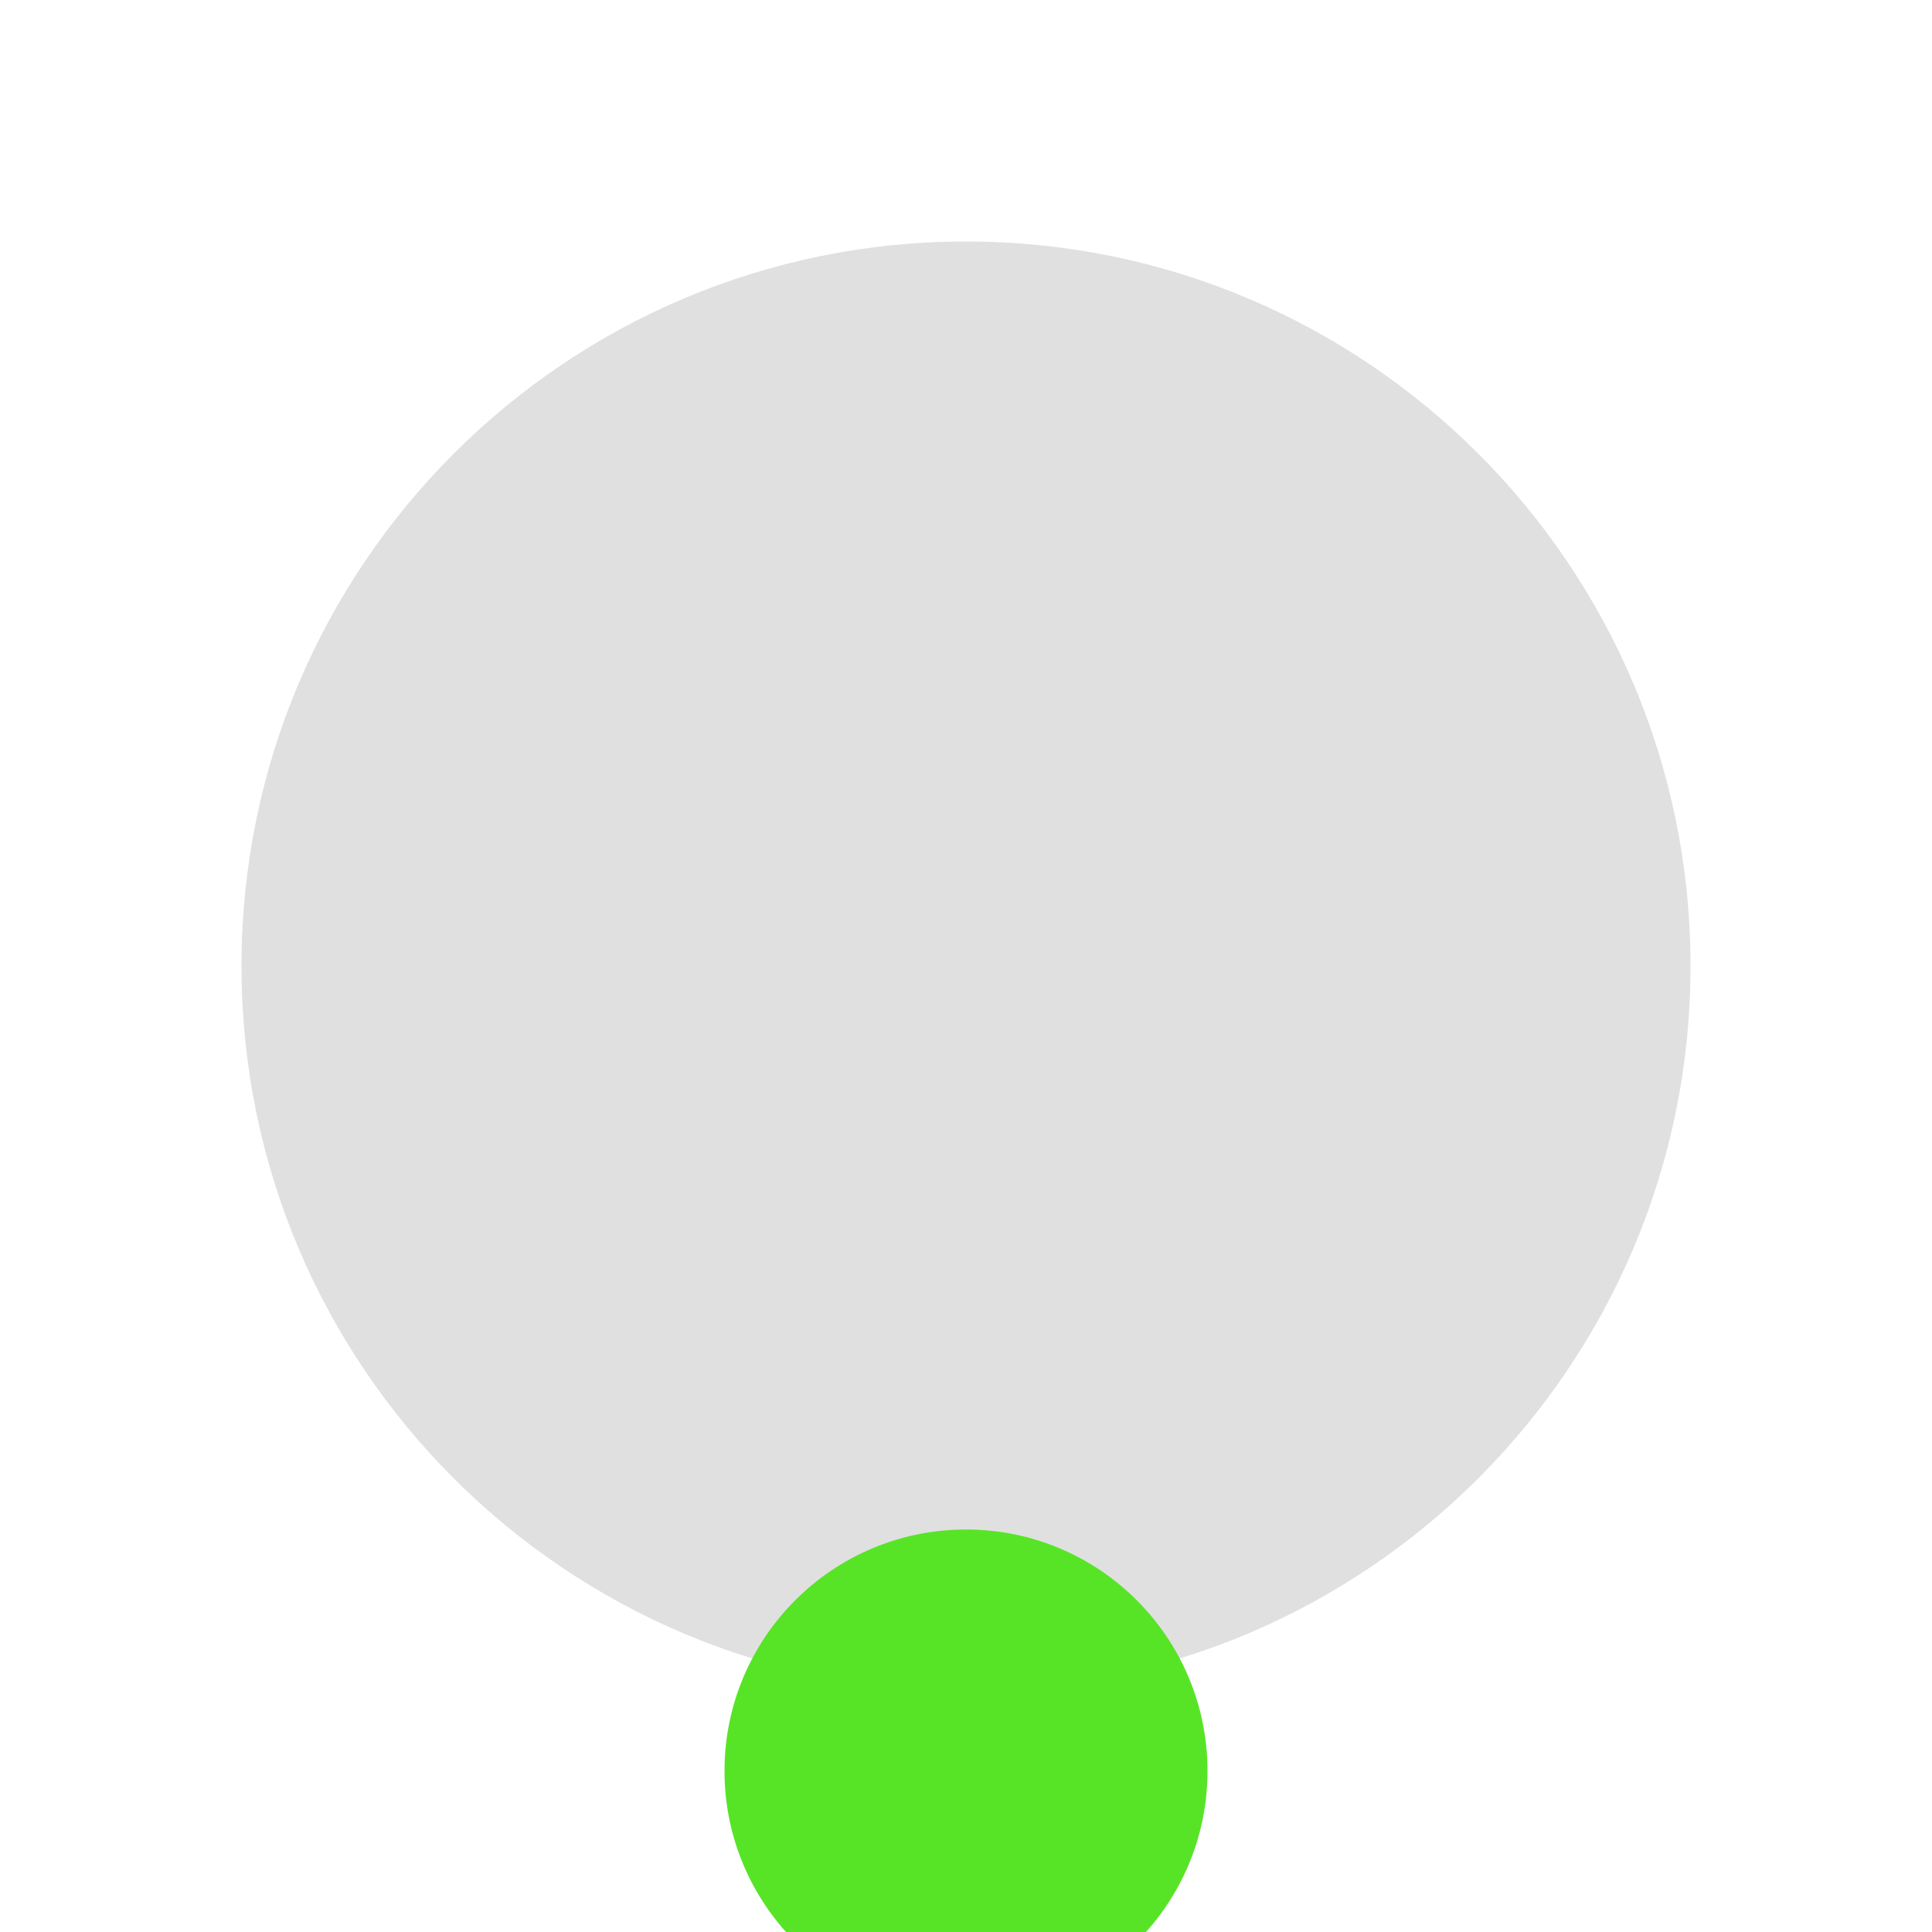 <svg width="24" height="24" viewBox="0 0 24 24" fill="none" xmlns="http://www.w3.org/2000/svg">
<g clip-path="url(#clip0_4_3240)">
<path d="M21 12C21 16.971 16.971 21 12 21C7.029 21 3 16.971 3 12C3 7.029 7.029 3 12 3C16.971 3 21 7.029 21 12Z" fill="#E0E0E0"/>
<g filter="url(#filter0_d_4_3240)">
<circle cx="12" cy="12" r="3" fill="#57E426"/>
</g>
</g>
<defs>
<filter id="filter0_d_4_3240" x="-11" y="-1" width="46" height="46" filterUnits="userSpaceOnUse" color-interpolation-filters="sRGB">
<feFlood flood-opacity="0" result="BackgroundImageFix"/>
<feColorMatrix in="SourceAlpha" type="matrix" values="0 0 0 0 0 0 0 0 0 0 0 0 0 0 0 0 0 0 127 0" result="hardAlpha"/>
<feOffset dy="10"/>
<feGaussianBlur stdDeviation="10"/>
<feColorMatrix type="matrix" values="0 0 0 0 0.129 0 0 0 0 0.035 0 0 0 0 0.035 0 0 0 0.05 0"/>
<feBlend mode="normal" in2="BackgroundImageFix" result="effect1_dropShadow_4_3240"/>
<feBlend mode="normal" in="SourceGraphic" in2="effect1_dropShadow_4_3240" result="shape"/>
</filter>
<clipPath id="clip0_4_3240">
<rect width="24" height="24" fill="white"/>
</clipPath>
</defs>
</svg>
